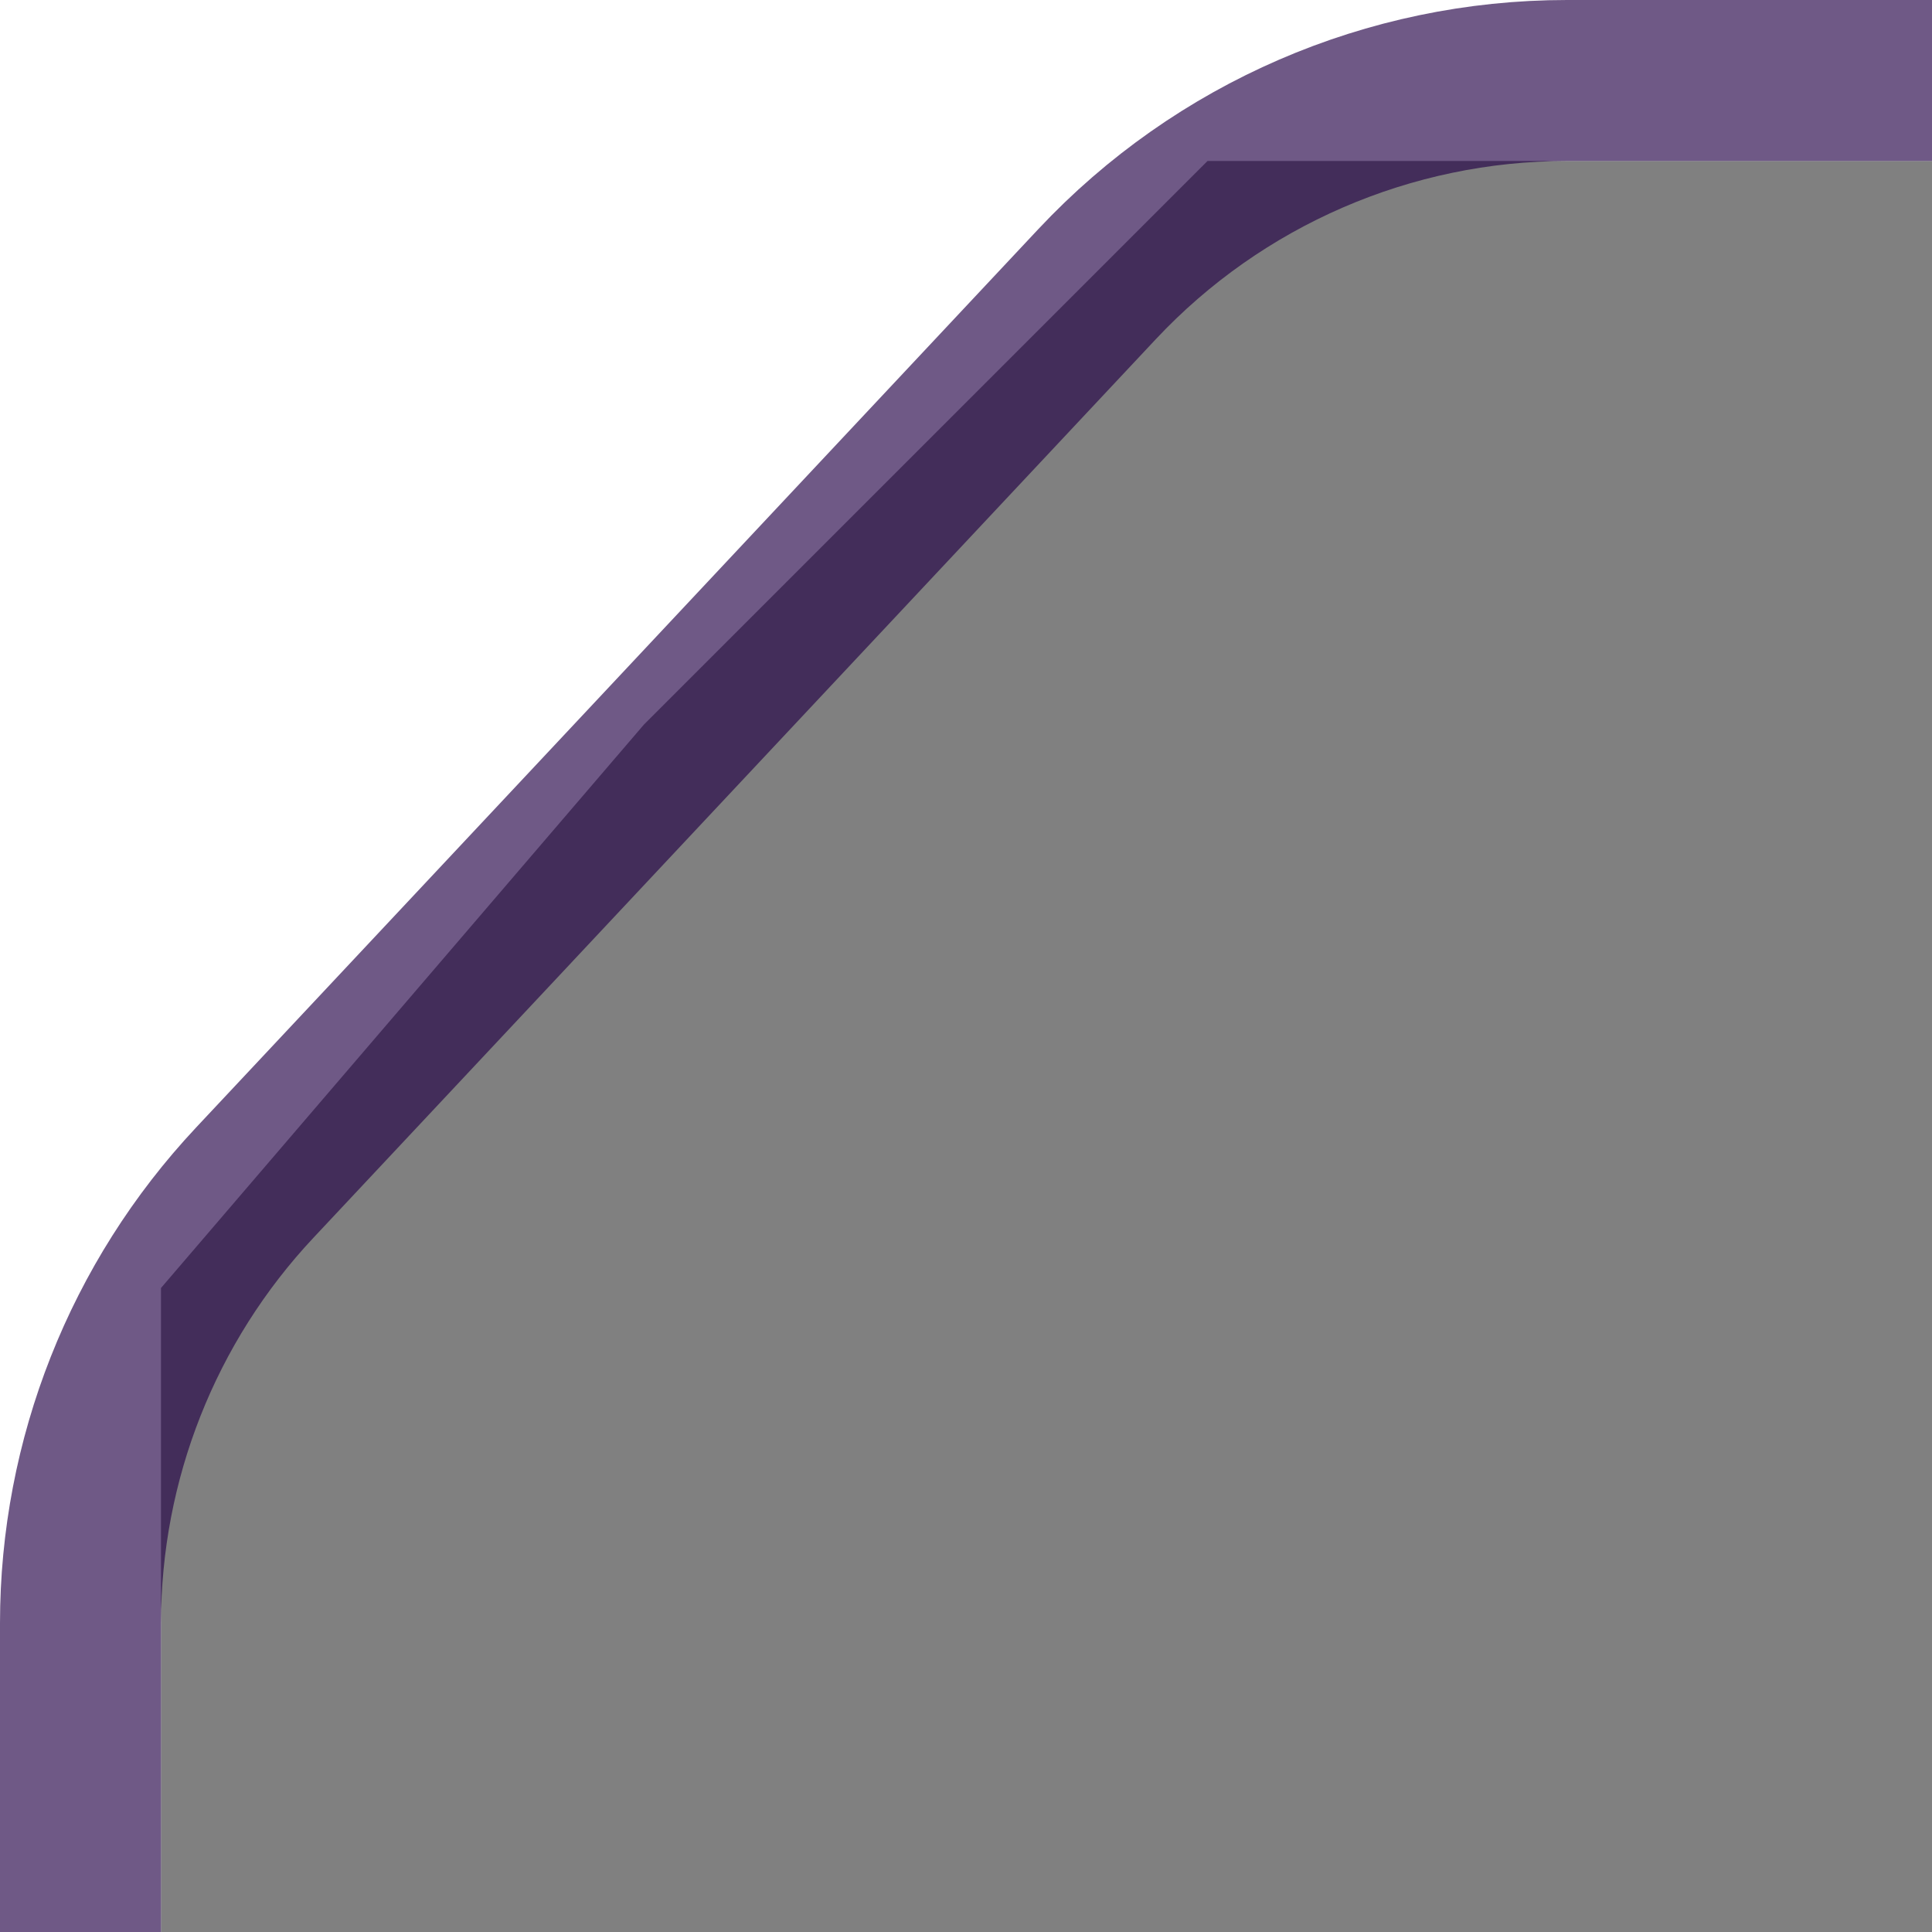 <svg width="12" height="12" viewBox="0 0 12 12" fill="none" xmlns="http://www.w3.org/2000/svg">
<rect x="0" y="0" width="12" height="12" fill="#808080" stroke="none"/>
<path d="M0 0V12H1V8L4 4.5L7.5 1H12V0H0Z" fill="white"/>
<path d="M0.5 12V10.082C0.5 9.066 0.887 8.087 1.582 7.346L6.815 1.764C7.571 0.958 8.627 0.5 9.733 0.5H12" stroke="#230046" stroke-opacity="0.65"/>
</svg>
